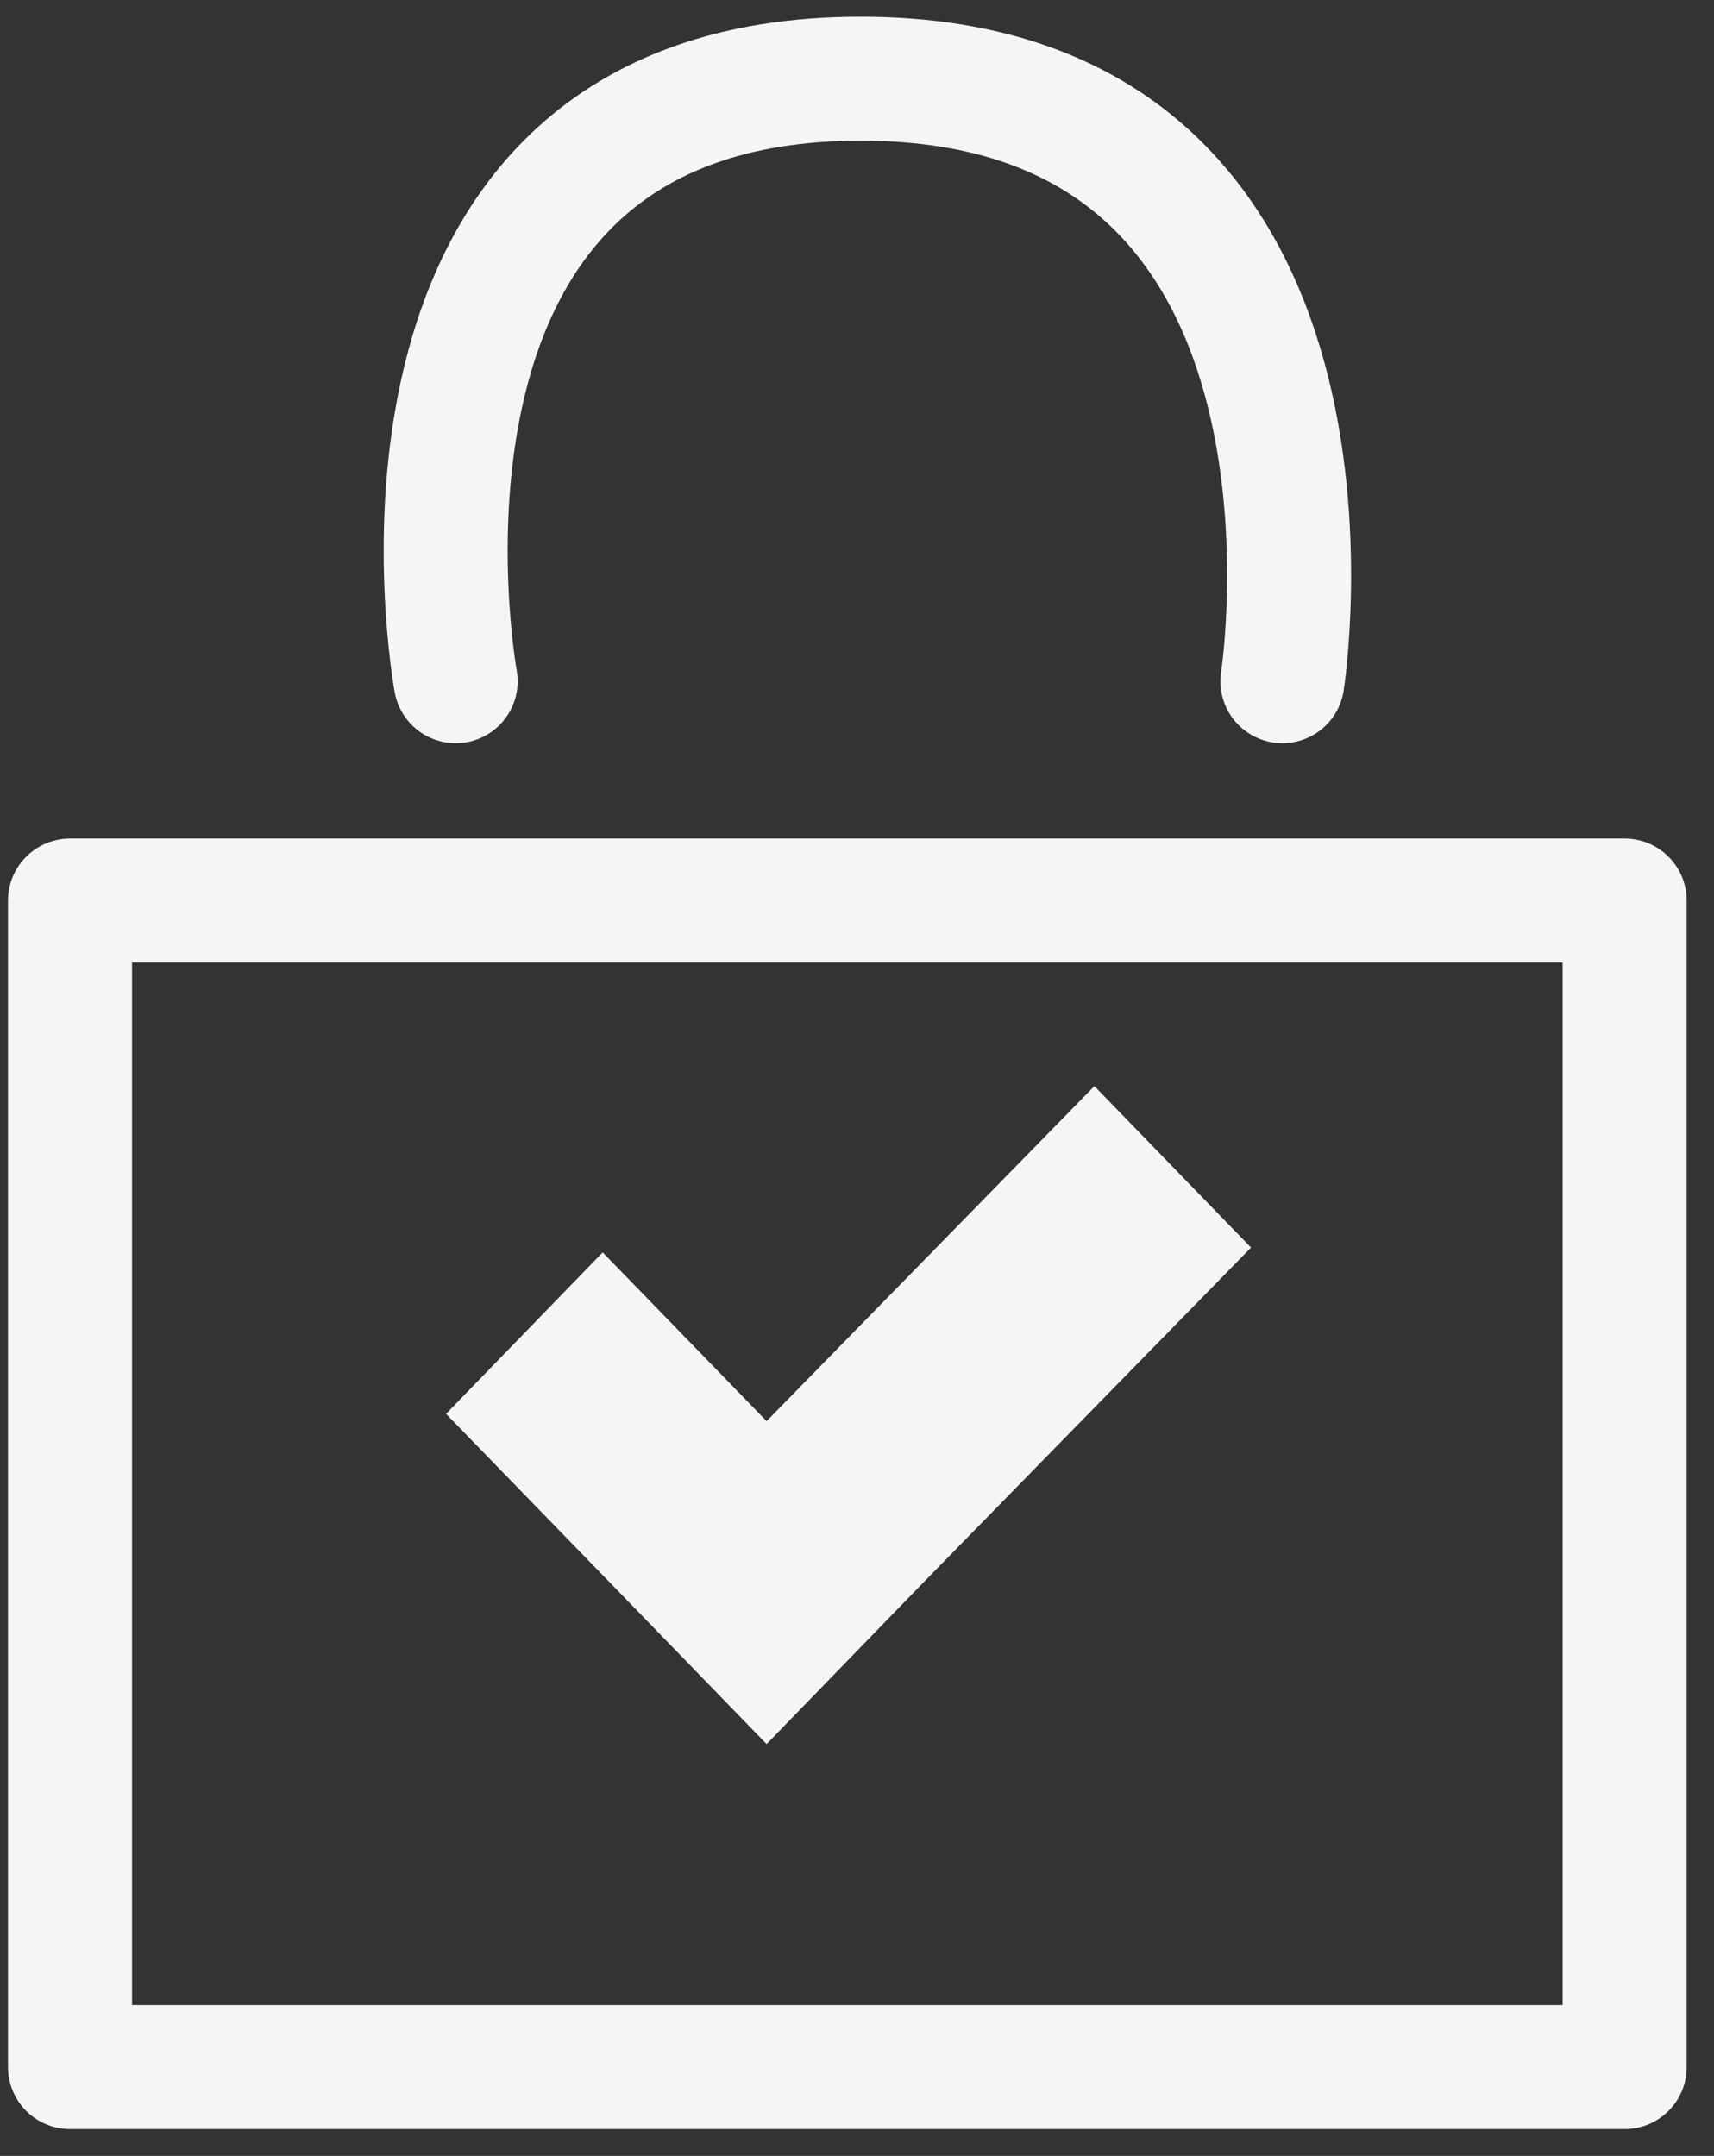 <?xml version="1.0" encoding="UTF-8" standalone="no"?>
<!-- Created with Inkscape (http://www.inkscape.org/) -->

<svg
   xmlns:dc="http://purl.org/dc/elements/1.1/"
   xmlns:cc="http://creativecommons.org/ns#"
   xmlns:rdf="http://www.w3.org/1999/02/22-rdf-syntax-ns#"
   xmlns:svg="http://www.w3.org/2000/svg"
   xmlns="http://www.w3.org/2000/svg"
   xmlns:sodipodi="http://sodipodi.sourceforge.net/DTD/sodipodi-0.dtd"
   xmlns:inkscape="http://www.inkscape.org/namespaces/inkscape"
   width="33.732mm"
   height="42.433mm"
   viewBox="0 0 33.732 42.433"
   version="1.1"
   id="svg8"
   inkscape:version="1.0.1 (3bc2e813f5, 2020-09-07)"
   sodipodi:docname="secure.svg">
  <rect x="0" y="0" width="33.732" height="42.433" fill="#333333" stroke="none"/>
  <defs
     id="defs2" />
  <sodipodi:namedview
     id="base"
     pagecolor="#ffffff"
     bordercolor="#666666"
     borderopacity="1.0"
     inkscape:pageopacity="0.0"
     inkscape:pageshadow="2"
     inkscape:zoom="2.8"
     inkscape:cx="125.74191"
     inkscape:cy="113.78829"
     inkscape:document-units="mm"
     inkscape:current-layer="layer1"
     inkscape:document-rotation="0"
     showgrid="false"
     inkscape:window-width="1506"
     inkscape:window-height="1025"
     inkscape:window-x="40"
     inkscape:window-y="36"
     inkscape:window-maximized="0" />
  <g
     inkscape:label="Layer 1"
     inkscape:groupmode="layer"
     id="layer1">
    <rect
       id="Rectángulo_211"
       x="1.378"
       y="17.725"
       class="st4"
       width="30.596"
       height="22.959"
       style="fill:none;stroke:#f5f5f5;stroke-width:2.441;stroke-linecap:round;stroke-linejoin:round;stroke-opacity:1" />
    <path
       id="Trazado_931"
       class="st5"
       d="m 8.968,13.408 c 0,0 -2.182,-11.859 7.969,-11.859 10.151,0 8.301,11.859 8.301,11.859"
       style="fill:none;fill-opacity:1;stroke:#f5f5f5;stroke-width:2.44;stroke-linecap:round;stroke-linejoin:round;stroke-opacity:1" />
    <path
       id="Trazado_932"
       class="st6"
       d="m 12.004,31.149 3.083,3.178 v 0 0 l 3.083,-3.178 v 0 l 6.451,-6.594 -3.083,-3.178 -6.451,6.594 -3.226,-3.321 -3.083,3.178 z"
       style="fill:#f5f5f5;fill-opacity:1;stroke-width:0.474" />
  </g>
</svg>

